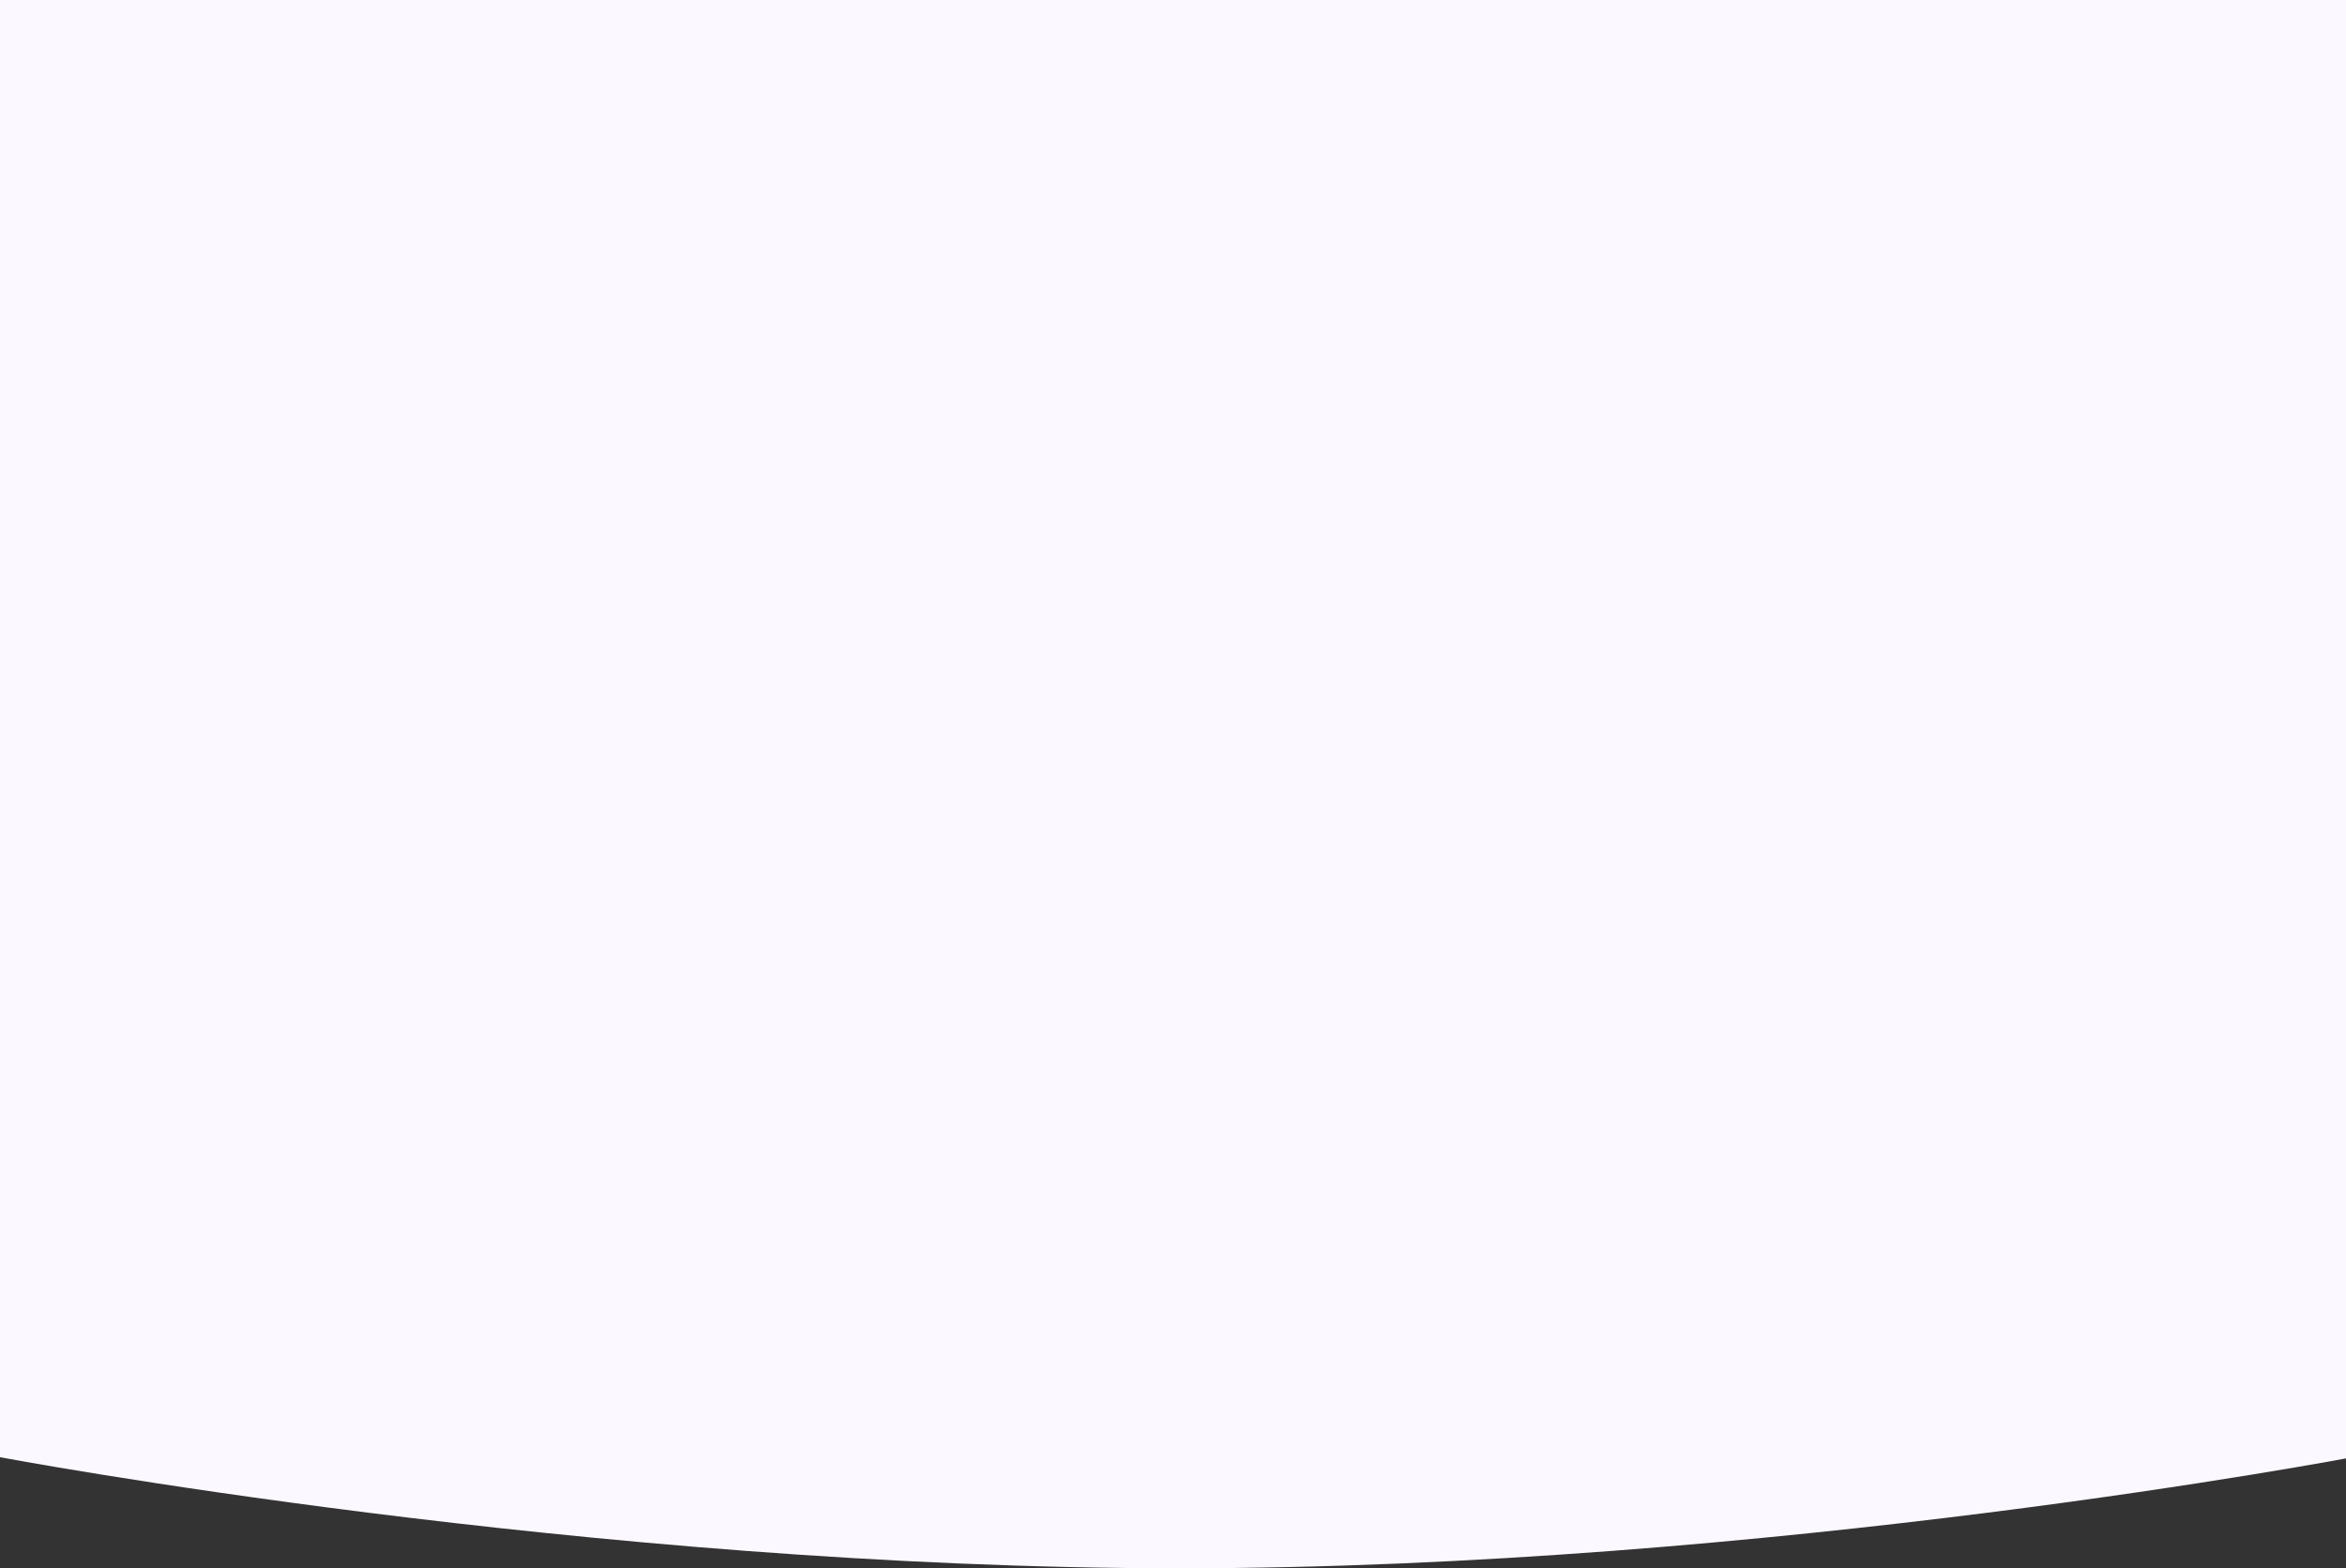 <svg width="1436" height="960" viewBox="0 0 1436 960" fill="none" xmlns="http://www.w3.org/2000/svg">
<rect x="0" y="0" width="1436" height="960" fill="#333333" stroke="none"/>
<path fill-rule="evenodd" clip-rule="evenodd" d="M0 0H1440V892C1440 892 1082.96 960 722 960C361.039 960 0 892 0 892V0Z" fill="#FCF8FF"/>
</svg>
